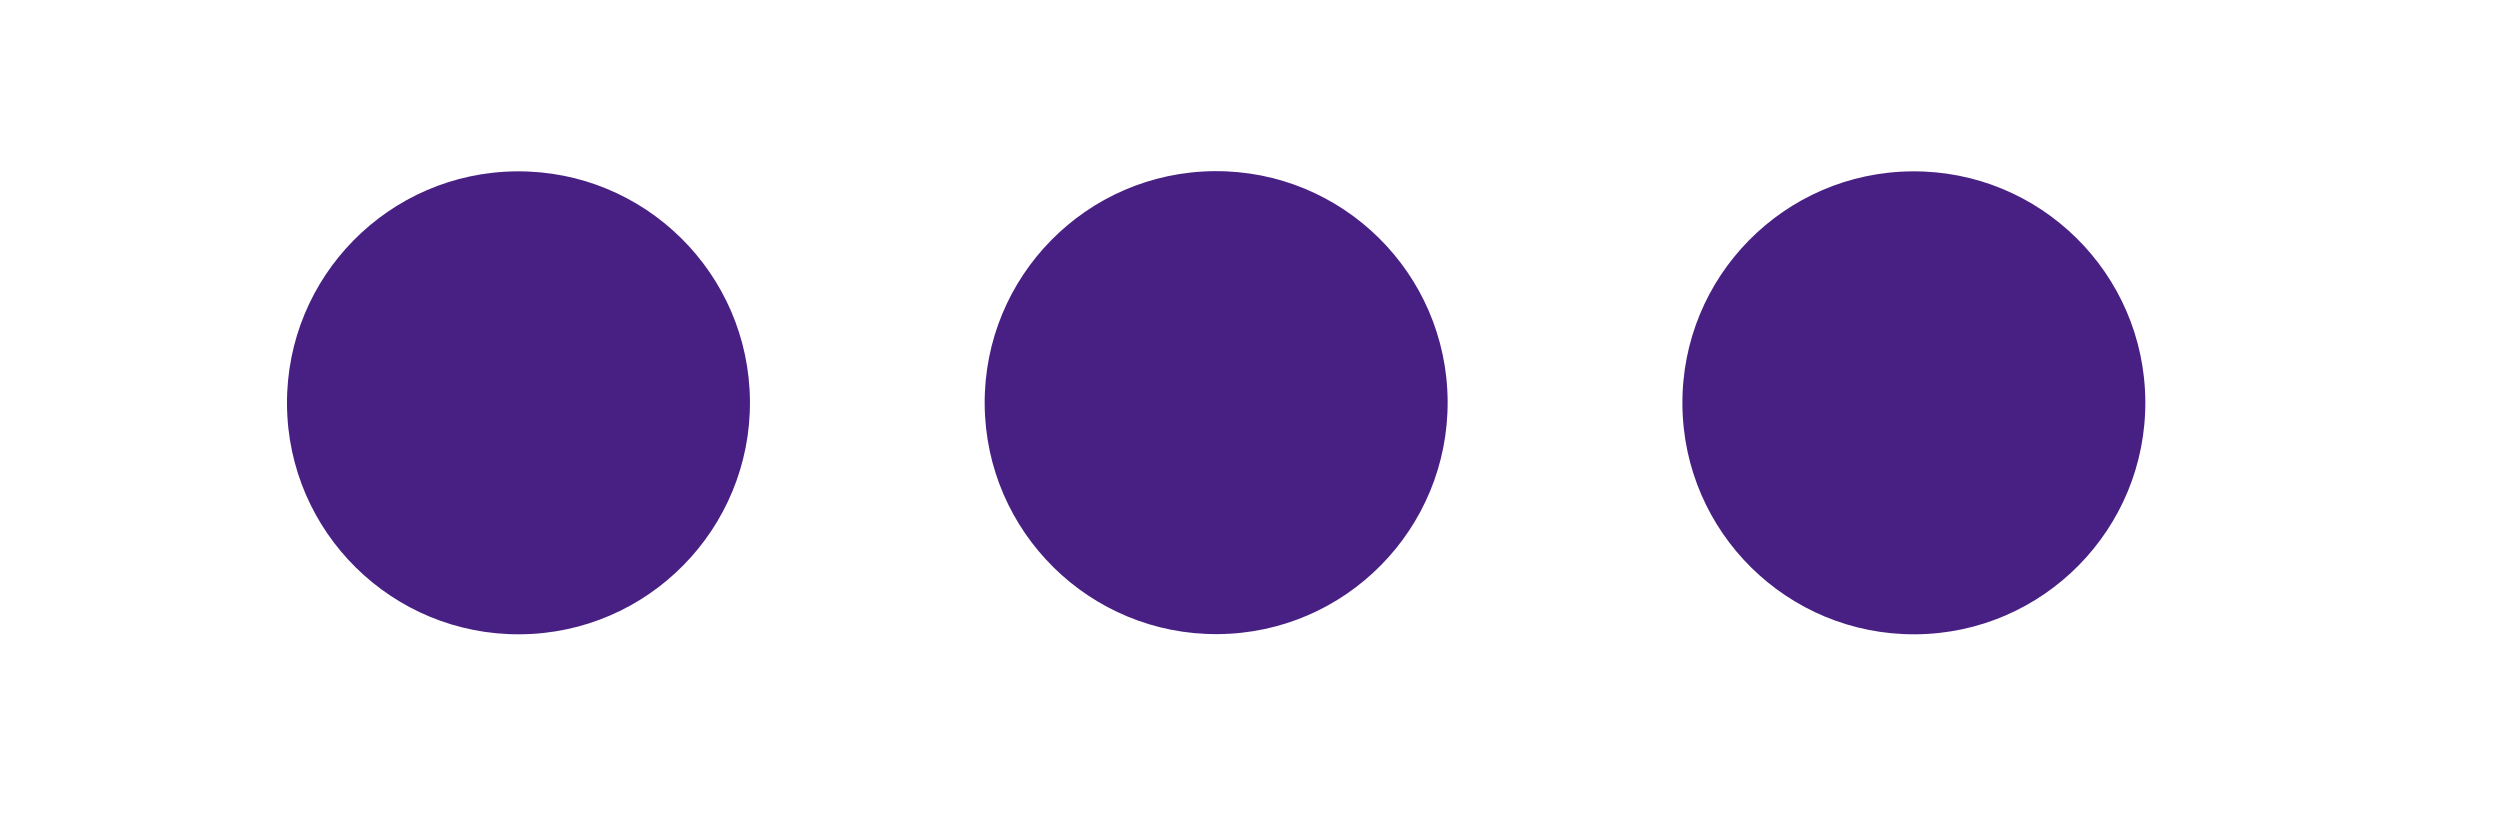 <svg width="54" height="18" viewBox="0 0 54 18"  xmlns="http://www.w3.org/2000/svg">
<path d="M21.269 8.734C21.29 11.495 23.545 13.717 26.306 13.697C29.067 13.677 31.289 11.422 31.269 8.66C31.249 5.899 28.994 3.677 26.233 3.697C23.471 3.717 21.249 5.972 21.269 8.734Z" fill="#482084"/>
<path d="M6.199 8.738C6.219 11.499 8.474 13.721 11.236 13.701C13.997 13.681 16.219 11.425 16.199 8.664C16.178 5.903 13.924 3.681 11.162 3.701C8.401 3.721 6.179 5.976 6.199 8.738Z" fill="#482084"/>
<path d="M36.34 8.738C36.36 11.499 38.615 13.721 41.376 13.701C44.138 13.681 46.36 11.425 46.339 8.664C46.319 5.903 44.064 3.681 41.303 3.701C38.541 3.721 36.319 5.976 36.34 8.738Z" fill="#482084"/>
</svg>
